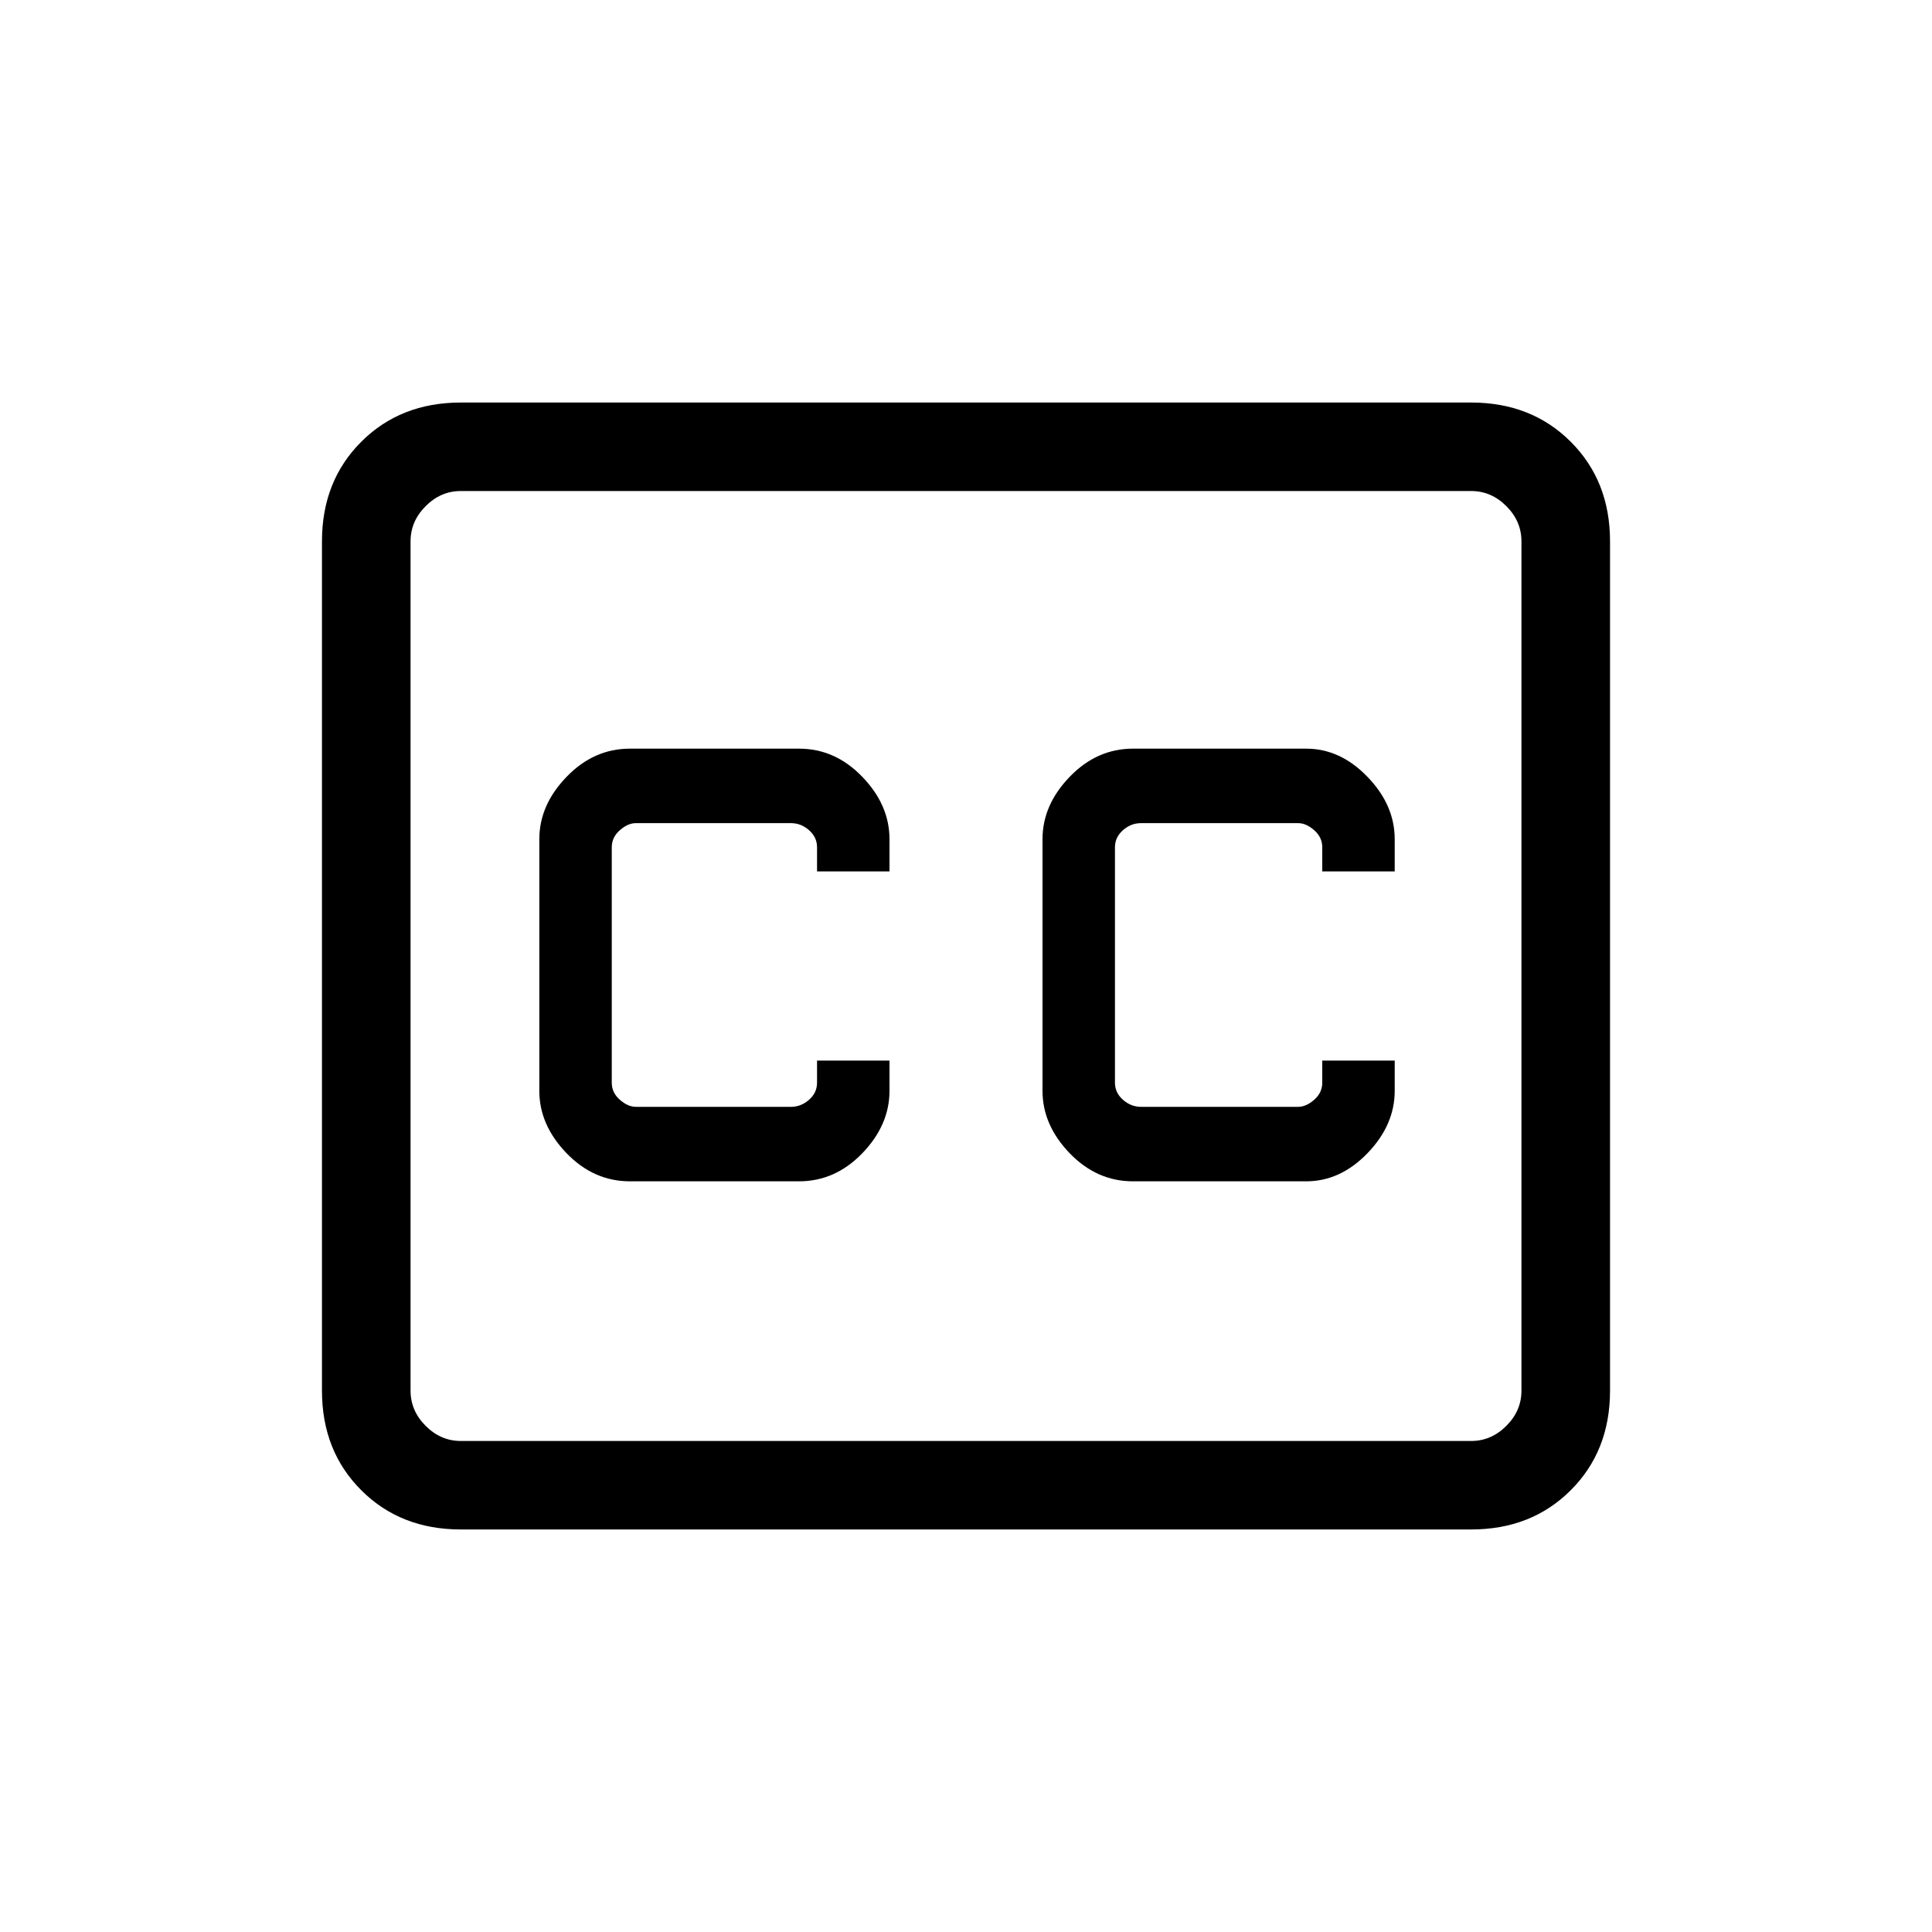<svg xmlns="http://www.w3.org/2000/svg" height="20" width="20"><path d="M9.208 9.021v-.333q0-.355-.281-.646-.281-.292-.656-.292h-1.75q-.375 0-.656.292-.282.291-.282.646v2.604q0 .354.282.646.281.291.656.291h1.75q.375 0 .656-.291.281-.292.281-.646v-.313h-.75v.229q0 .104-.083.177t-.187.073H6.583q-.083 0-.166-.073-.084-.073-.084-.177V8.771q0-.104.084-.177.083-.073.166-.073h1.605q.104 0 .187.073t.083.177v.25Zm2.521 3.208h1.792q.354 0 .635-.291.282-.292.282-.646v-.313h-.75v.229q0 .104-.084.177-.083.073-.166.073h-1.626q-.104 0-.187-.073t-.083-.177V8.771q0-.104.083-.177t.187-.073h1.626q.083 0 .166.073.084.073.084.177v.25h.75v-.333q0-.355-.282-.646-.281-.292-.635-.292h-1.792q-.375 0-.656.292-.281.291-.281.646v2.604q0 .354.281.646.281.291.656.291Zm-6.958 3.604q-.625 0-1.031-.406-.407-.406-.407-1.031V5.604q0-.625.407-1.031.406-.406 1.031-.406h10.458q.625 0 1.031.406.407.406.407 1.031v8.792q0 .625-.407 1.031-.406.406-1.031.406Zm10.458-.916q.209 0 .365-.157.156-.156.156-.364V5.604q0-.208-.156-.364-.156-.157-.365-.157H4.771q-.209 0-.365.157-.156.156-.156.364v8.792q0 .208.156.364.156.157.365.157ZM4.25 14.396V5.083 14.917v-.521Z"/></svg>